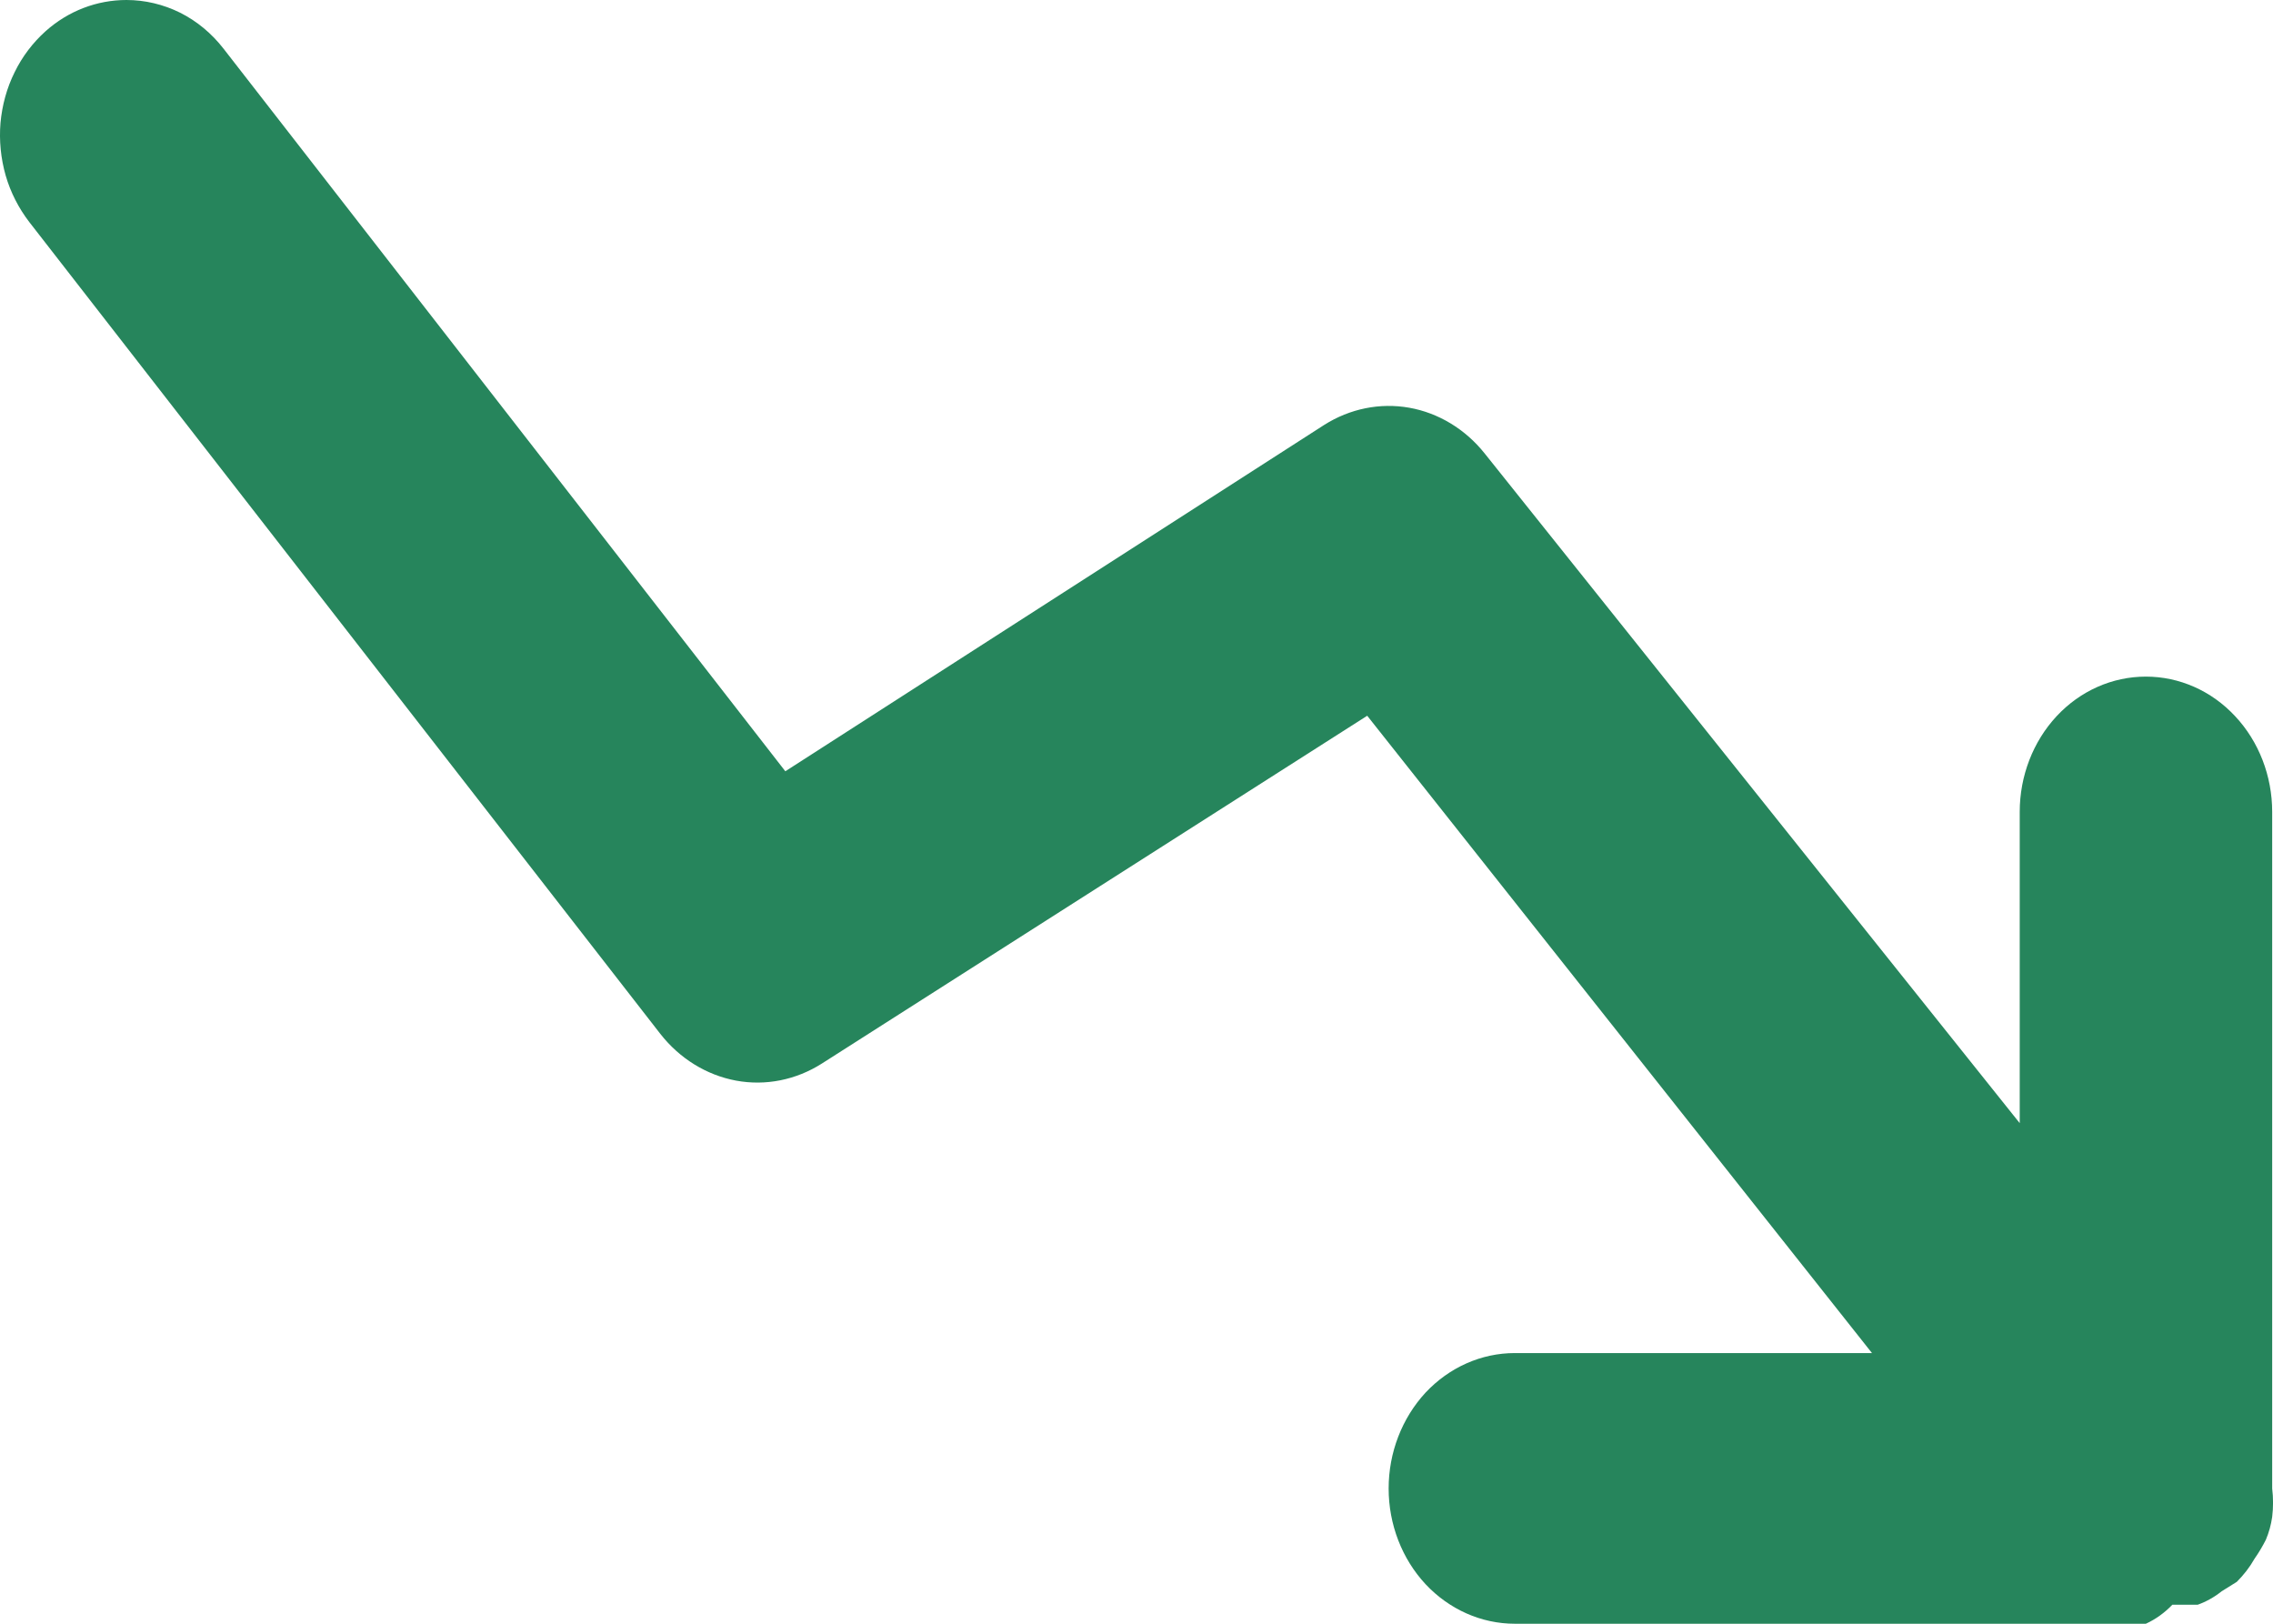 <svg width="14" height="10" viewBox="0 0 14 10" fill="none" xmlns="http://www.w3.org/2000/svg">
<path d="M13.995 9.167C14.002 9.225 14.002 9.284 13.995 9.342C13.988 9.391 13.975 9.438 13.956 9.483C13.935 9.524 13.912 9.563 13.886 9.6C13.856 9.653 13.819 9.7 13.777 9.742L13.684 9.8C13.639 9.836 13.589 9.864 13.536 9.883H13.38C13.333 9.932 13.278 9.972 13.217 10H9.33C9.124 10 8.926 9.912 8.78 9.756C8.635 9.6 8.553 9.388 8.553 9.167C8.553 8.946 8.635 8.734 8.78 8.577C8.926 8.421 9.124 8.333 9.33 8.333H11.53L8.421 4.408L5.062 6.55C4.903 6.651 4.716 6.689 4.533 6.655C4.351 6.621 4.186 6.519 4.067 6.367L0.18 1.367C0.115 1.282 0.065 1.185 0.035 1.081C0.005 0.976 -0.006 0.866 0.003 0.757C0.013 0.648 0.042 0.541 0.09 0.445C0.137 0.348 0.203 0.262 0.281 0.192C0.421 0.067 0.597 -0 0.779 1.90735e-06C0.893 -0 1.006 0.027 1.109 0.078C1.213 0.13 1.304 0.206 1.377 0.3L4.837 4.75L8.156 2.617C8.314 2.517 8.499 2.479 8.68 2.511C8.86 2.543 9.025 2.643 9.144 2.792L12.44 6.917L12.44 5C12.44 4.779 12.522 4.567 12.667 4.411C12.813 4.254 13.011 4.167 13.217 4.167C13.423 4.167 13.621 4.254 13.767 4.411C13.913 4.567 13.995 4.779 13.995 5L13.995 9.167Z" fill="#26855C"/>
</svg>
